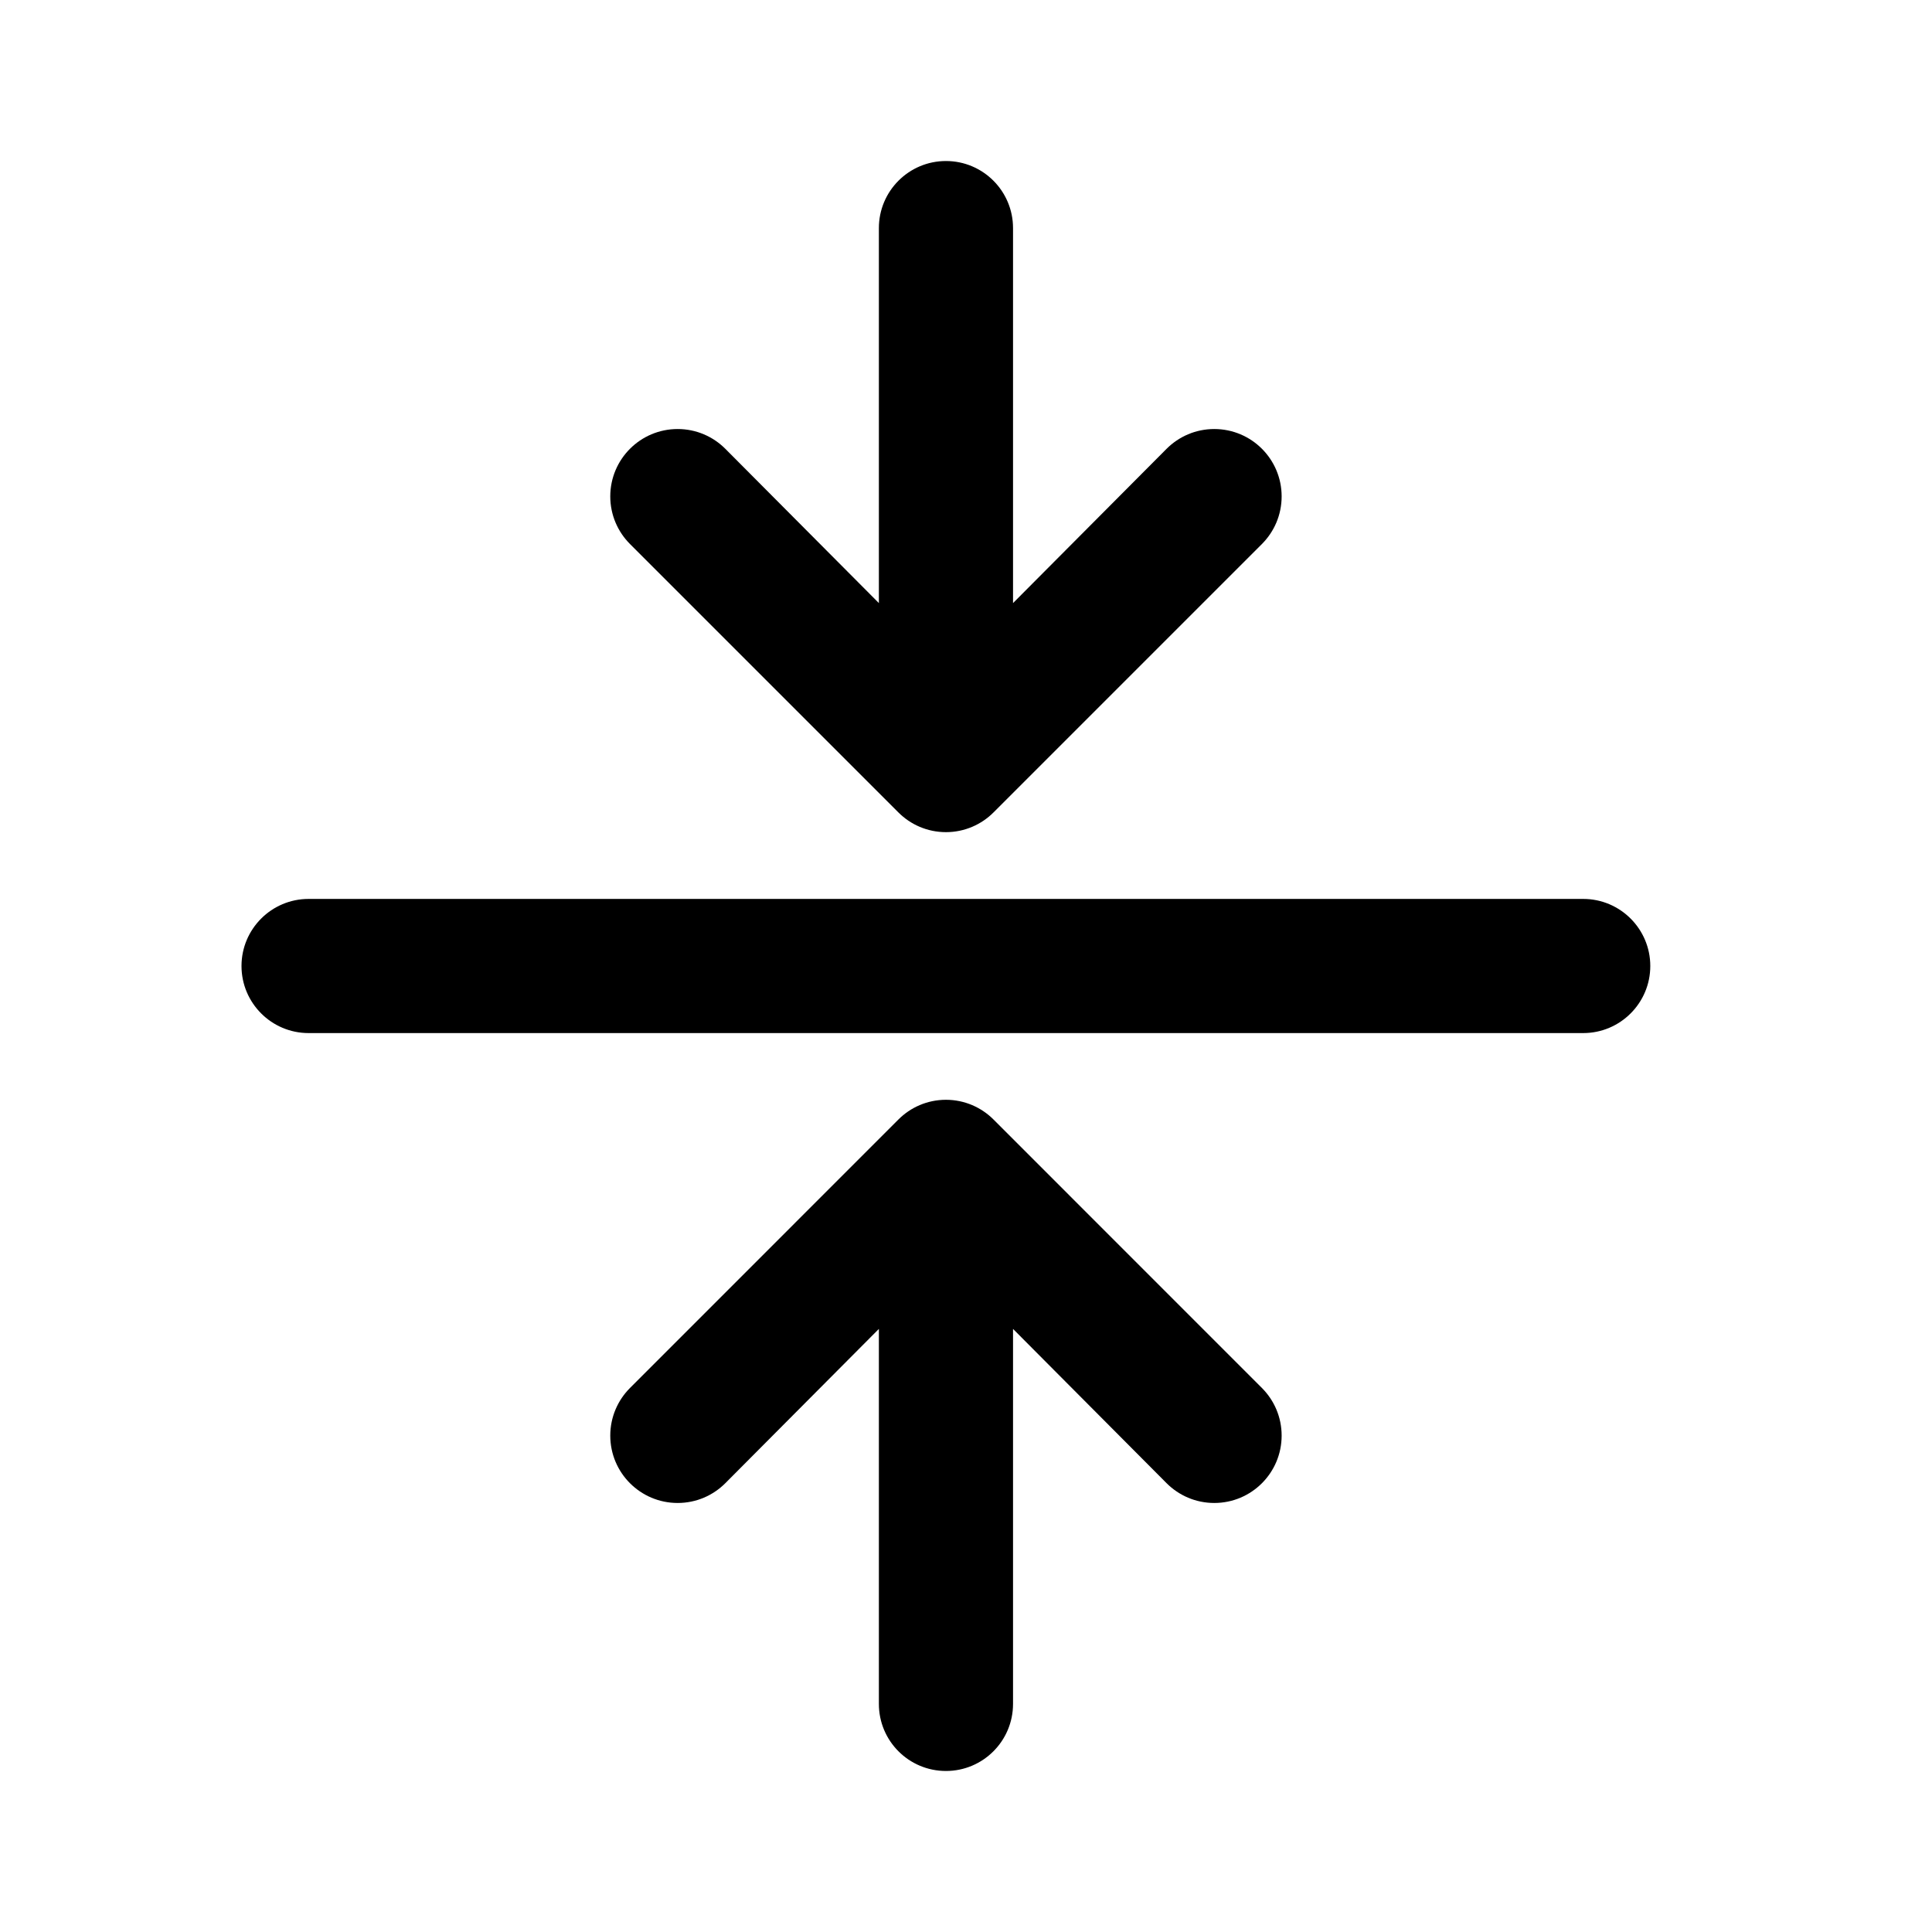 <!-- Generated by IcoMoon.io -->
<svg version="1.1" xmlns="http://www.w3.org/2000/svg" width="32" height="32" viewBox="0 0 32 32">
<title>merge</title>
<path d="M26.223 14.889h-21.112c-0.613 0-1.111 0.498-1.111 1.111s0.498 1.111 1.111 1.111h21.112c0.613 0 1.111-0.498 1.111-1.111s-0.498-1.111-1.111-1.111zM19.323 7.433l-2.544 2.556v-6.211c0-0.613-0.497-1.111-1.111-1.111s-1.111 0.498-1.111 1.111v6.211l-2.544-2.556c-0.202-0.202-0.481-0.327-0.789-0.327-0.616 0-1.116 0.499-1.116 1.116 0 0.308 0.125 0.587 0.327 0.789l4.444 4.444c0.202 0.203 0.481 0.328 0.789 0.328s0.588-0.126 0.789-0.328l4.444-4.444c0.202-0.202 0.327-0.481 0.327-0.789 0-0.616-0.499-1.116-1.116-1.116-0.308 0-0.587 0.125-0.789 0.327zM19.323 24.567l-2.544-2.556v6.211c0 0.613-0.497 1.111-1.111 1.111s-1.111-0.497-1.111-1.111v-6.211l-2.544 2.556c-0.202 0.202-0.481 0.327-0.789 0.327-0.616 0-1.116-0.499-1.116-1.116 0-0.308 0.125-0.587 0.327-0.789l4.444-4.445c0.202-0.203 0.481-0.328 0.789-0.328s0.588 0.126 0.789 0.328l4.444 4.445c0.202 0.202 0.327 0.481 0.327 0.789 0 0.616-0.499 1.116-1.116 1.116-0.308 0-0.587-0.125-0.789-0.327z"></path>
</svg>
